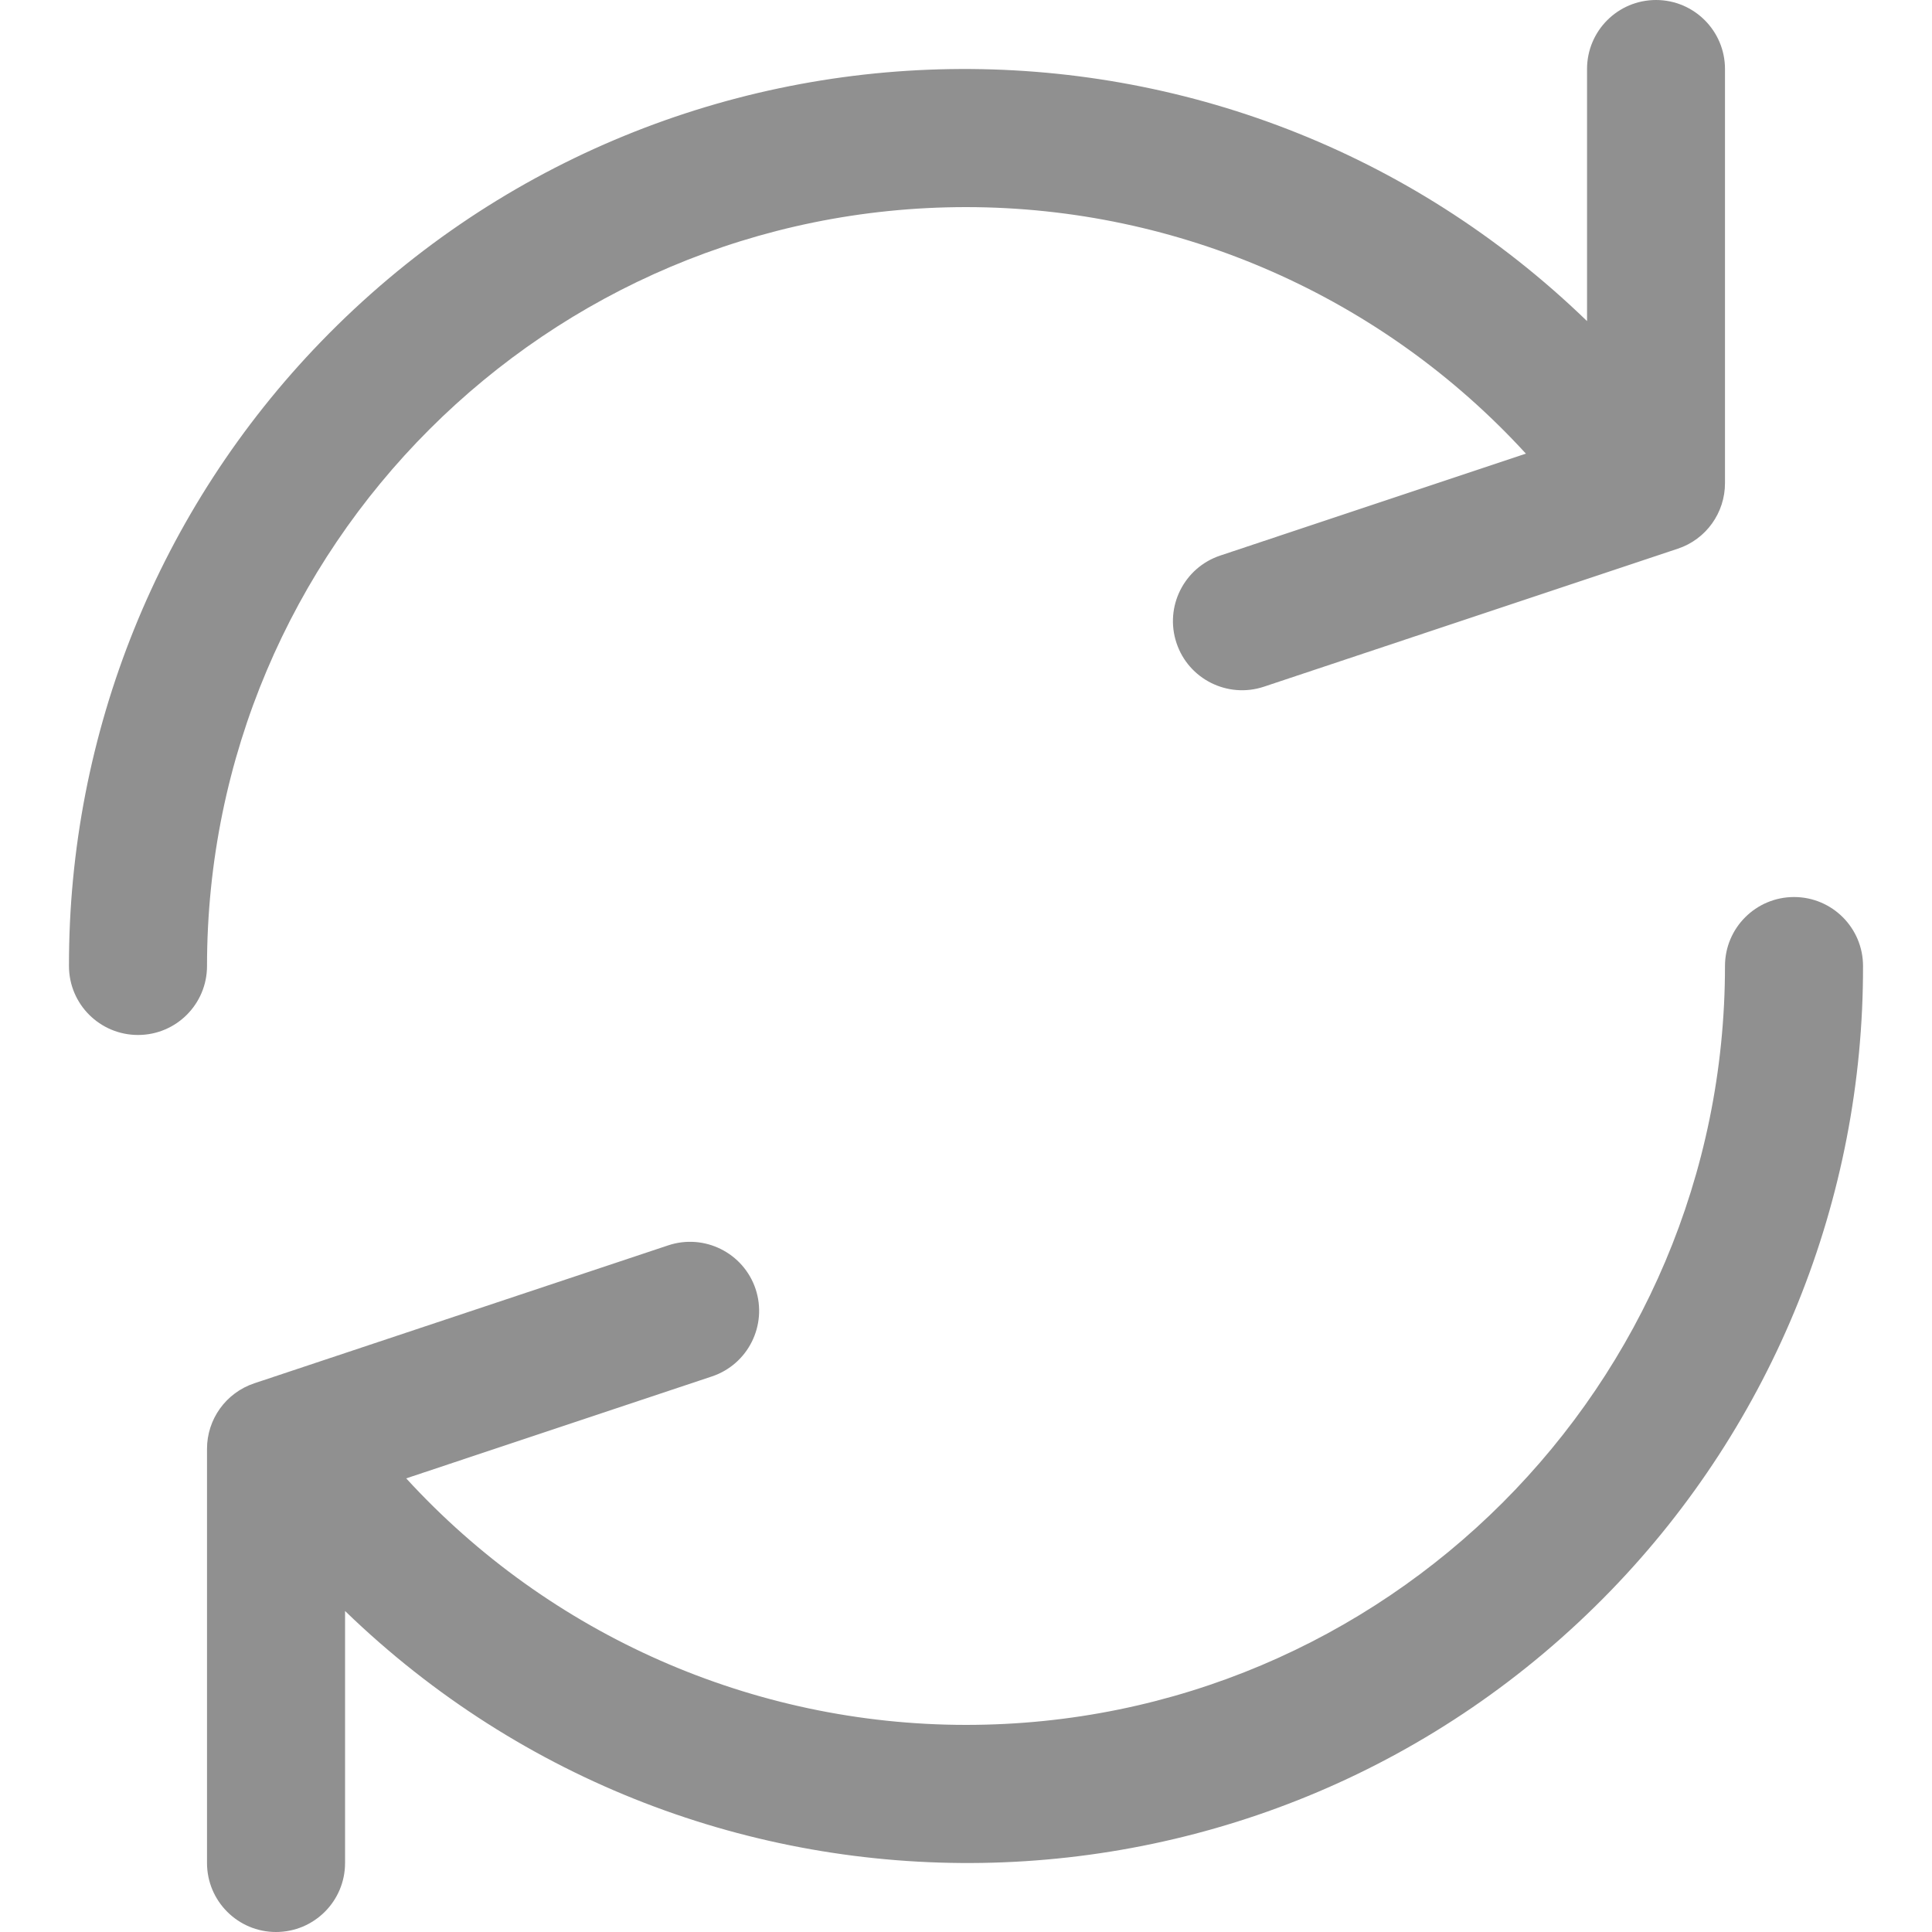 <svg width="20" height="20" viewBox="0 0 20 20" fill="none" xmlns="http://www.w3.org/2000/svg">
<g clip-path="url(#clip0)">
<path d="M17.143 0C16.748 0 16.429 0.32 16.429 0.714V3.324C12.751 -0.237 6.884 -0.142 3.324 3.536C1.646 5.269 0.71 7.588 0.714 10C0.714 10.395 1.034 10.714 1.429 10.714C1.823 10.714 2.143 10.395 2.143 10C2.144 5.661 5.662 2.144 10.002 2.144C12.206 2.145 14.308 3.071 15.796 4.696L12.632 5.751C12.257 5.876 12.054 6.281 12.179 6.656C12.303 7.03 12.708 7.233 13.083 7.109L17.369 5.68C17.661 5.583 17.858 5.308 17.857 5V0.714C17.857 0.32 17.537 0 17.143 0Z" fill="#909090"/>
<path d="M18.572 9.286C18.177 9.286 17.857 9.606 17.857 10C17.857 14.339 14.338 17.857 9.999 17.856C7.795 17.855 5.693 16.929 4.205 15.304L7.369 14.249C7.744 14.124 7.946 13.719 7.822 13.344C7.697 12.97 7.292 12.767 6.917 12.892L2.632 14.32C2.339 14.418 2.142 14.692 2.143 15V19.286C2.143 19.68 2.463 20 2.857 20C3.252 20 3.572 19.68 3.572 19.286V16.677C7.249 20.237 13.116 20.142 16.677 16.464C18.355 14.731 19.291 12.412 19.286 10C19.286 9.606 18.966 9.286 18.572 9.286Z" fill="#909090"/>
</g>
<defs>
<clipPath id="clip0">
<rect width="20" height="20" fill="white"/>
</clipPath>
</defs>
</svg>
